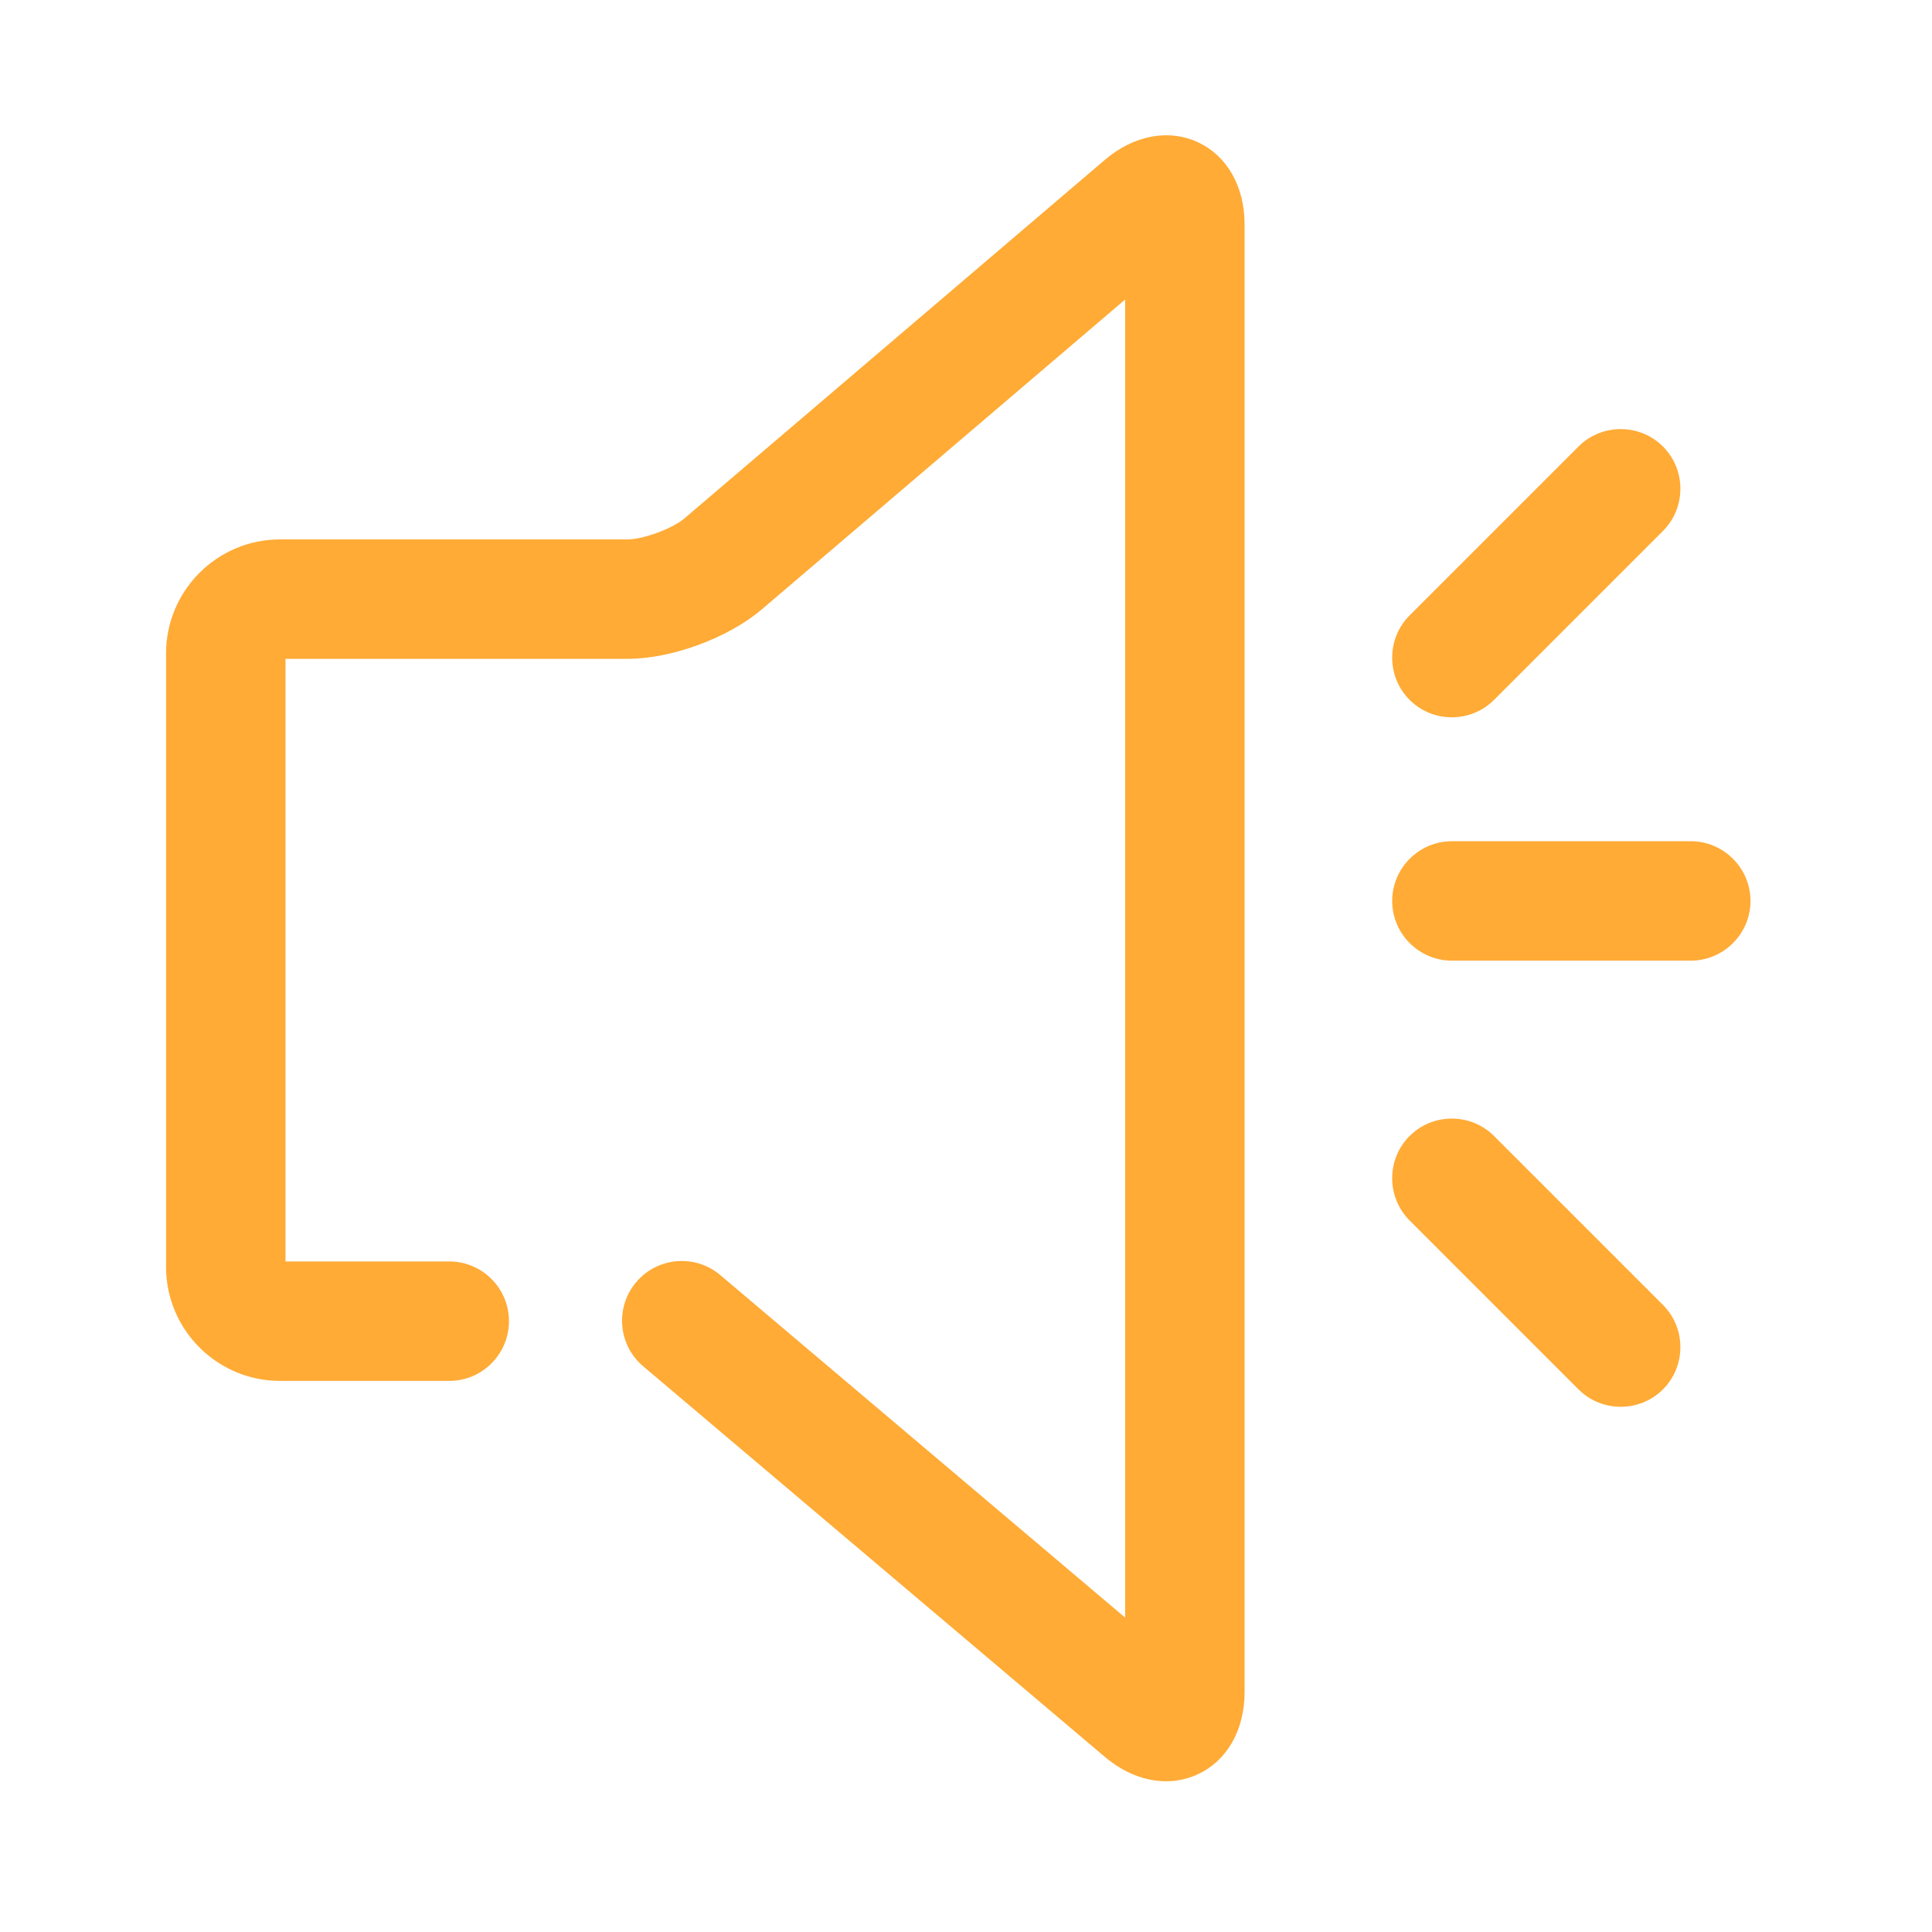 <?xml version="1.0" standalone="no"?><!DOCTYPE svg PUBLIC "-//W3C//DTD SVG 1.1//EN" "http://www.w3.org/Graphics/SVG/1.1/DTD/svg11.dtd"><svg xmlns:xlink="http://www.w3.org/1999/xlink" xmlns="http://www.w3.org/2000/svg" version="1.1" width="32" height="32" viewBox="0 0 32 32"><defs><style type="text/css"><![CDATA[
@font-face {
  font-family: "ifont";
  src: url("//at.alicdn.com/t/font_1442373896_4754455.eot?#iefix") format("embedded-opentype"), url("//at.alicdn.com/t/font_1442373896_4754455.woff") format("woff"), url("//at.alicdn.com/t/font_1442373896_4754455.ttf") format("truetype"), url("//at.alicdn.com/t/font_1442373896_4754455.svg#ifont") format("svg");
}

]]></style></defs><g class="transform-group"><g transform="scale(0.031, 0.031)"><path d="M888.514 742.335 888.514 742.335c-12.41 12.41-32.715 12.41-45.125 0l-90.248-90.248c-12.41-12.41-12.41-32.715 0-45.125l0 0c12.41-12.41 32.715-12.41 45.125 0l90.249 90.248C900.923 709.62 900.923 729.925 888.514 742.335zM935.28 481.368 935.28 481.368c0 17.55-14.358 31.908-31.908 31.908L775.742 513.276c-17.55 0-31.908-14.358-31.908-31.908l0 0c0-17.55 14.358-31.908 31.908-31.908l127.631 0C920.922 449.461 935.28 463.819 935.28 481.368zM753.141 373.945 753.141 373.945c12.41 12.41 32.715 12.41 45.125 0l90.249-90.248c12.41-12.41 12.41-32.715 0-45.125l0 0c-12.41-12.41-32.715-12.41-45.125 0l-90.248 90.248C740.731 341.23 740.731 361.535 753.141 373.945zM623.037 951.718c-11.11 0-22.583-4.448-32.72-13.025l-246.658-208.683c-13.453-11.382-15.133-31.516-3.75-44.968 11.382-13.452 31.516-15.133 44.968-3.75l216.286 182.988L601.163 160.033 407.044 325.568c-17.973 15.326-48.162 26.45-71.782 26.45L152.535 352.018l0 321.972 87.491 0c17.622 0 31.908 14.285 31.908 31.908s-14.285 31.908-31.908 31.908l-90.392 0c-33.589 0-60.915-27.325-60.915-60.914L88.719 349.117c0-33.589 27.326-60.915 60.915-60.915l185.627 0c8.383 0 23.997-5.753 30.376-11.192L590.295 85.433c15.43-13.156 33.994-16.695 49.662-9.465 15.667 7.231 25.021 23.653 25.021 43.93L664.978 904.063c0 20.249-9.341 36.671-24.987 43.928C634.604 950.49 628.871 951.718 623.037 951.718z" fill="#ffab36"></path></g></g></svg>